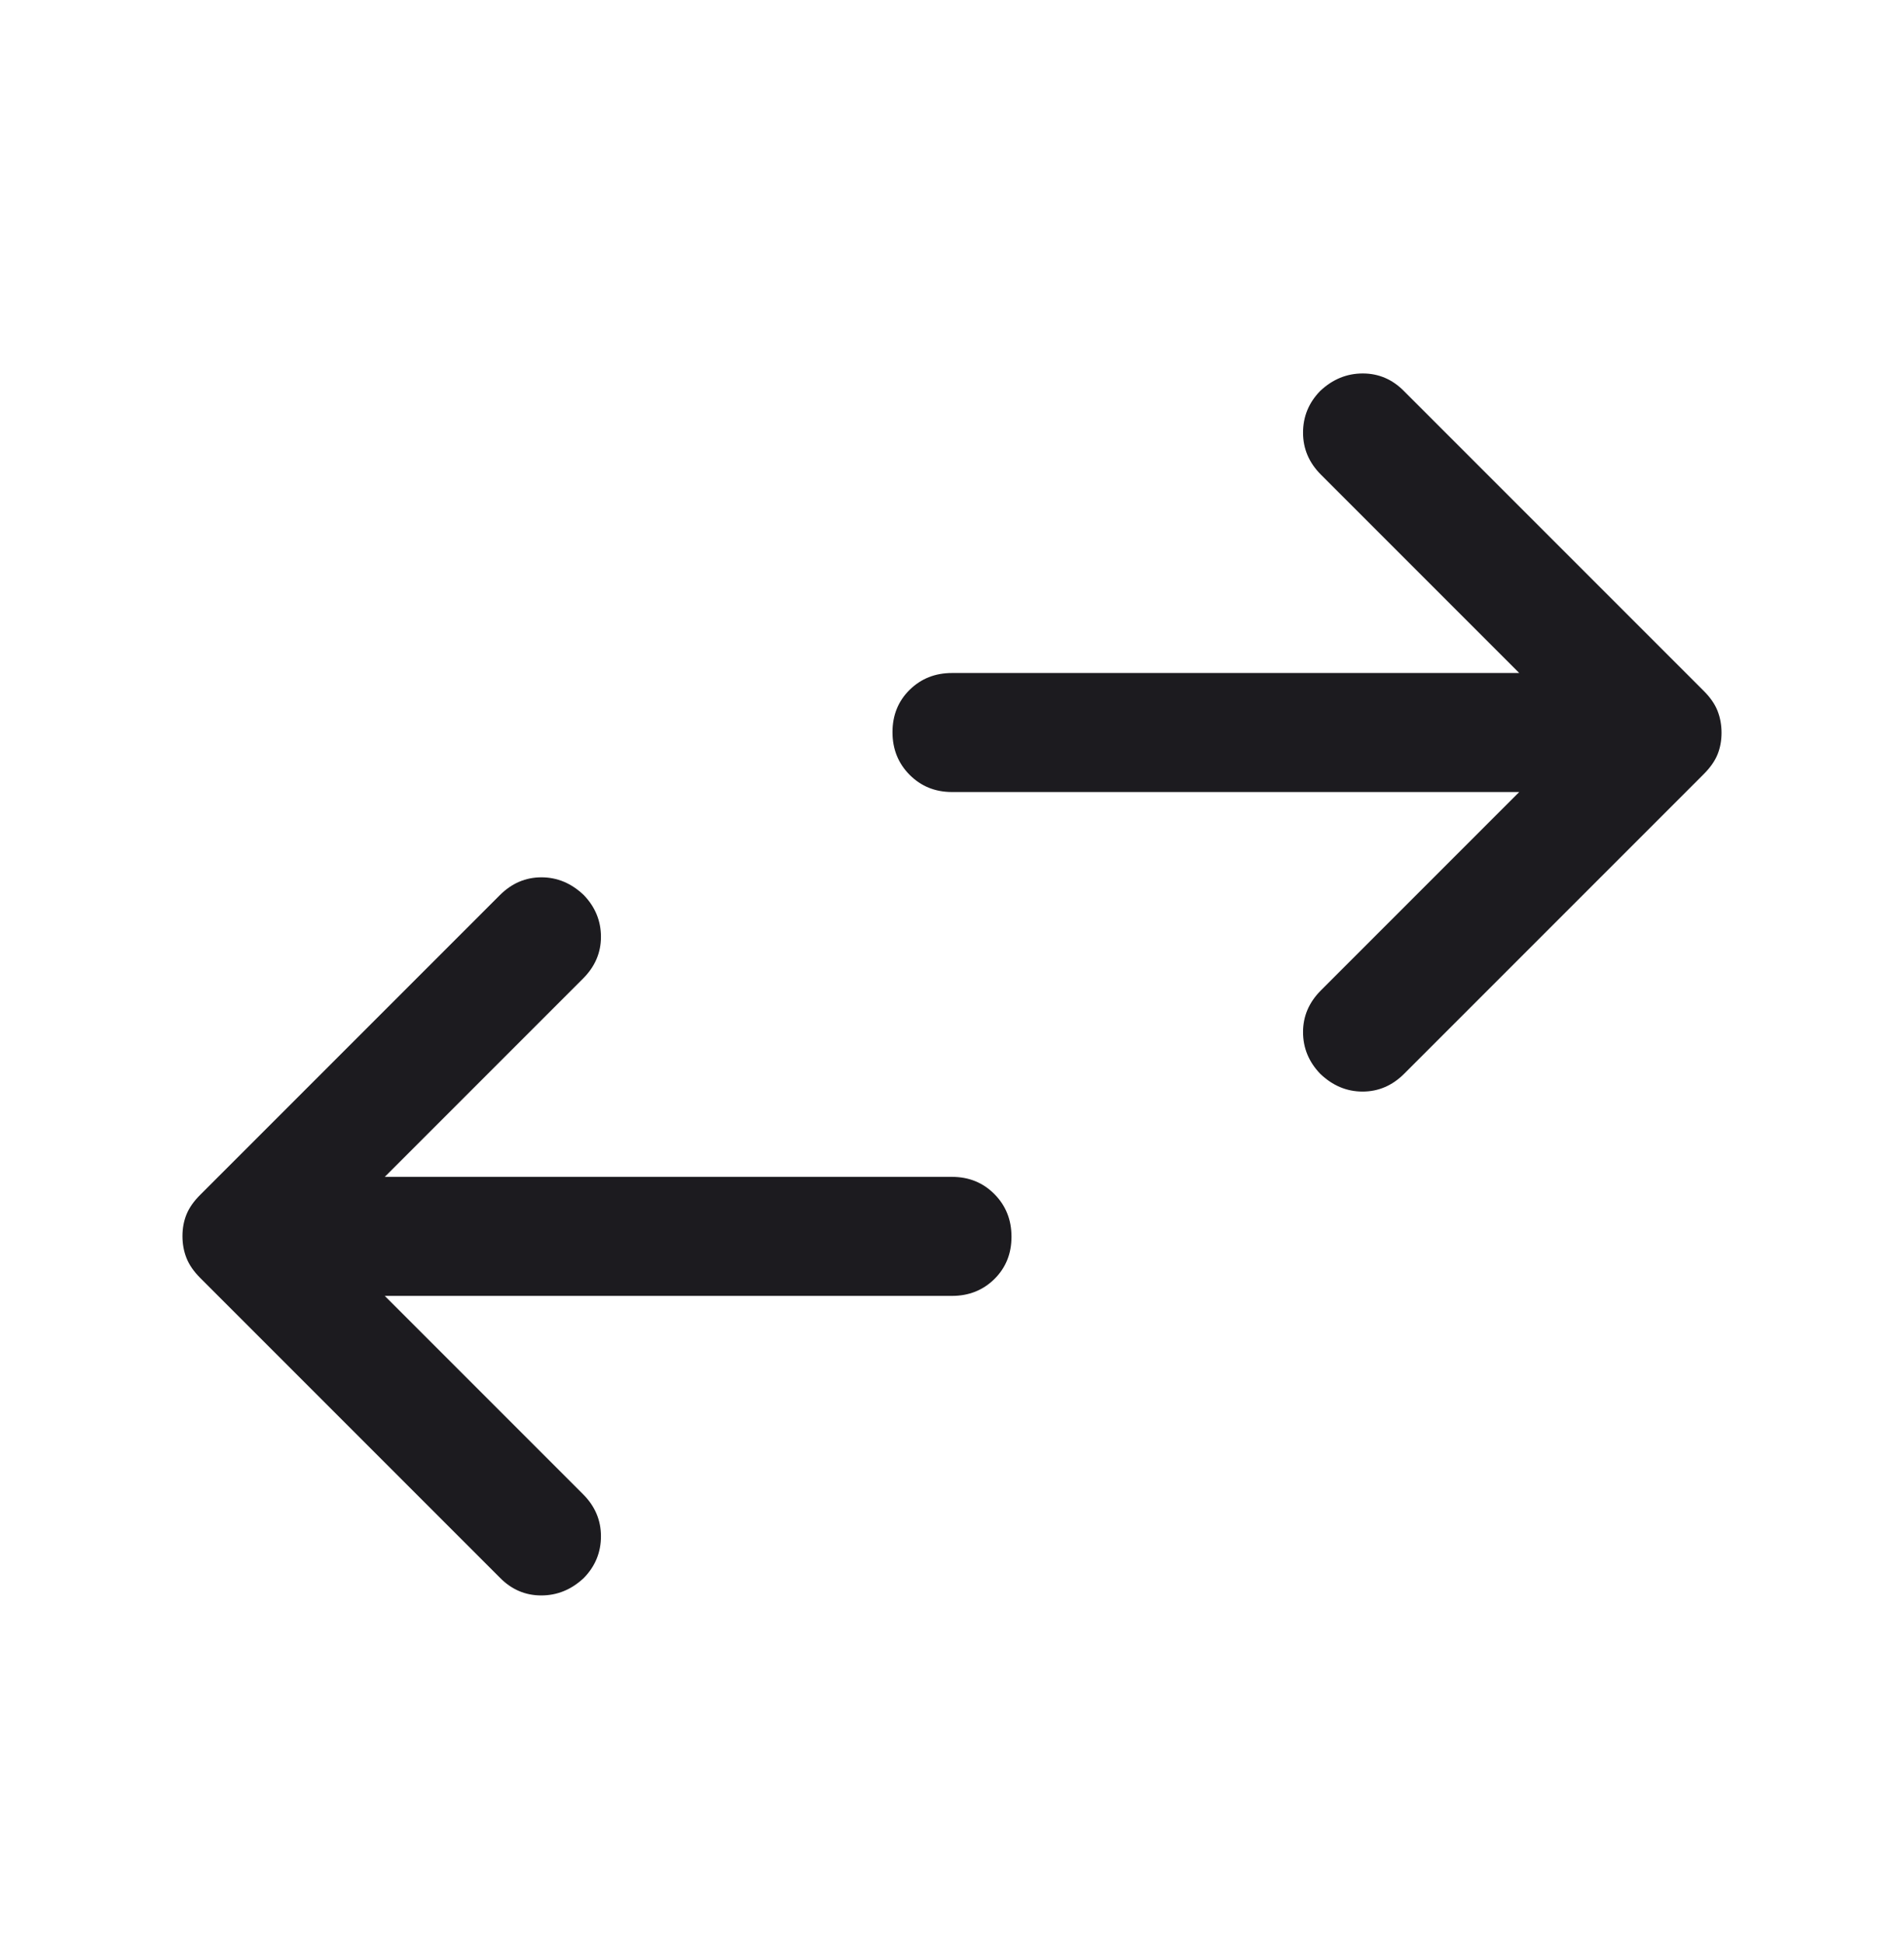 <svg width="48" height="49" viewBox="0 0 48 49" fill="none" xmlns="http://www.w3.org/2000/svg">
<mask id="mask0_797_27555" style="mask-type:alpha" maskUnits="userSpaceOnUse" x="0" y="0" width="48" height="49">
<rect y="0.813" width="48" height="48" fill="#D9D9D9"/>
</mask>
<g mask="url(#mask0_797_27555)">
<path d="M9.7 32.663L14.7 37.663C15 37.963 15.15 38.316 15.15 38.721C15.15 39.126 15.007 39.476 14.72 39.771C14.407 40.066 14.048 40.213 13.645 40.213C13.242 40.213 12.893 40.063 12.6 39.763L5.05 32.213C4.883 32.046 4.767 31.877 4.7 31.706C4.633 31.535 4.6 31.352 4.6 31.156C4.6 30.961 4.633 30.779 4.7 30.613C4.767 30.446 4.883 30.279 5.05 30.113L12.6 22.563C12.9 22.263 13.25 22.113 13.65 22.113C14.05 22.113 14.407 22.263 14.72 22.563C15.007 22.863 15.15 23.213 15.15 23.613C15.15 24.013 15 24.363 14.7 24.663L9.7 29.663H24C24.425 29.663 24.781 29.807 25.069 30.097C25.356 30.386 25.5 30.744 25.5 31.172C25.5 31.599 25.356 31.954 25.069 32.238C24.781 32.521 24.425 32.663 24 32.663H9.7ZM38.3 19.963H24C23.575 19.963 23.219 19.818 22.931 19.529C22.644 19.24 22.5 18.882 22.5 18.454C22.5 18.027 22.644 17.671 22.931 17.388C23.219 17.105 23.575 16.963 24 16.963H38.3L33.3 11.963C33 11.663 32.85 11.31 32.85 10.905C32.85 10.5 32.994 10.15 33.281 9.855C33.594 9.56 33.952 9.413 34.355 9.413C34.758 9.413 35.107 9.563 35.4 9.863L42.95 17.413C43.117 17.579 43.233 17.748 43.3 17.919C43.367 18.091 43.4 18.274 43.4 18.47C43.4 18.665 43.367 18.846 43.3 19.013C43.233 19.18 43.117 19.346 42.95 19.513L35.4 27.063C35.1 27.363 34.75 27.513 34.35 27.513C33.95 27.513 33.594 27.363 33.281 27.063C32.994 26.763 32.85 26.413 32.85 26.013C32.85 25.613 33 25.263 33.3 24.963L38.3 19.963Z" fill="#1C1B1F"/>
</g>
</svg>

